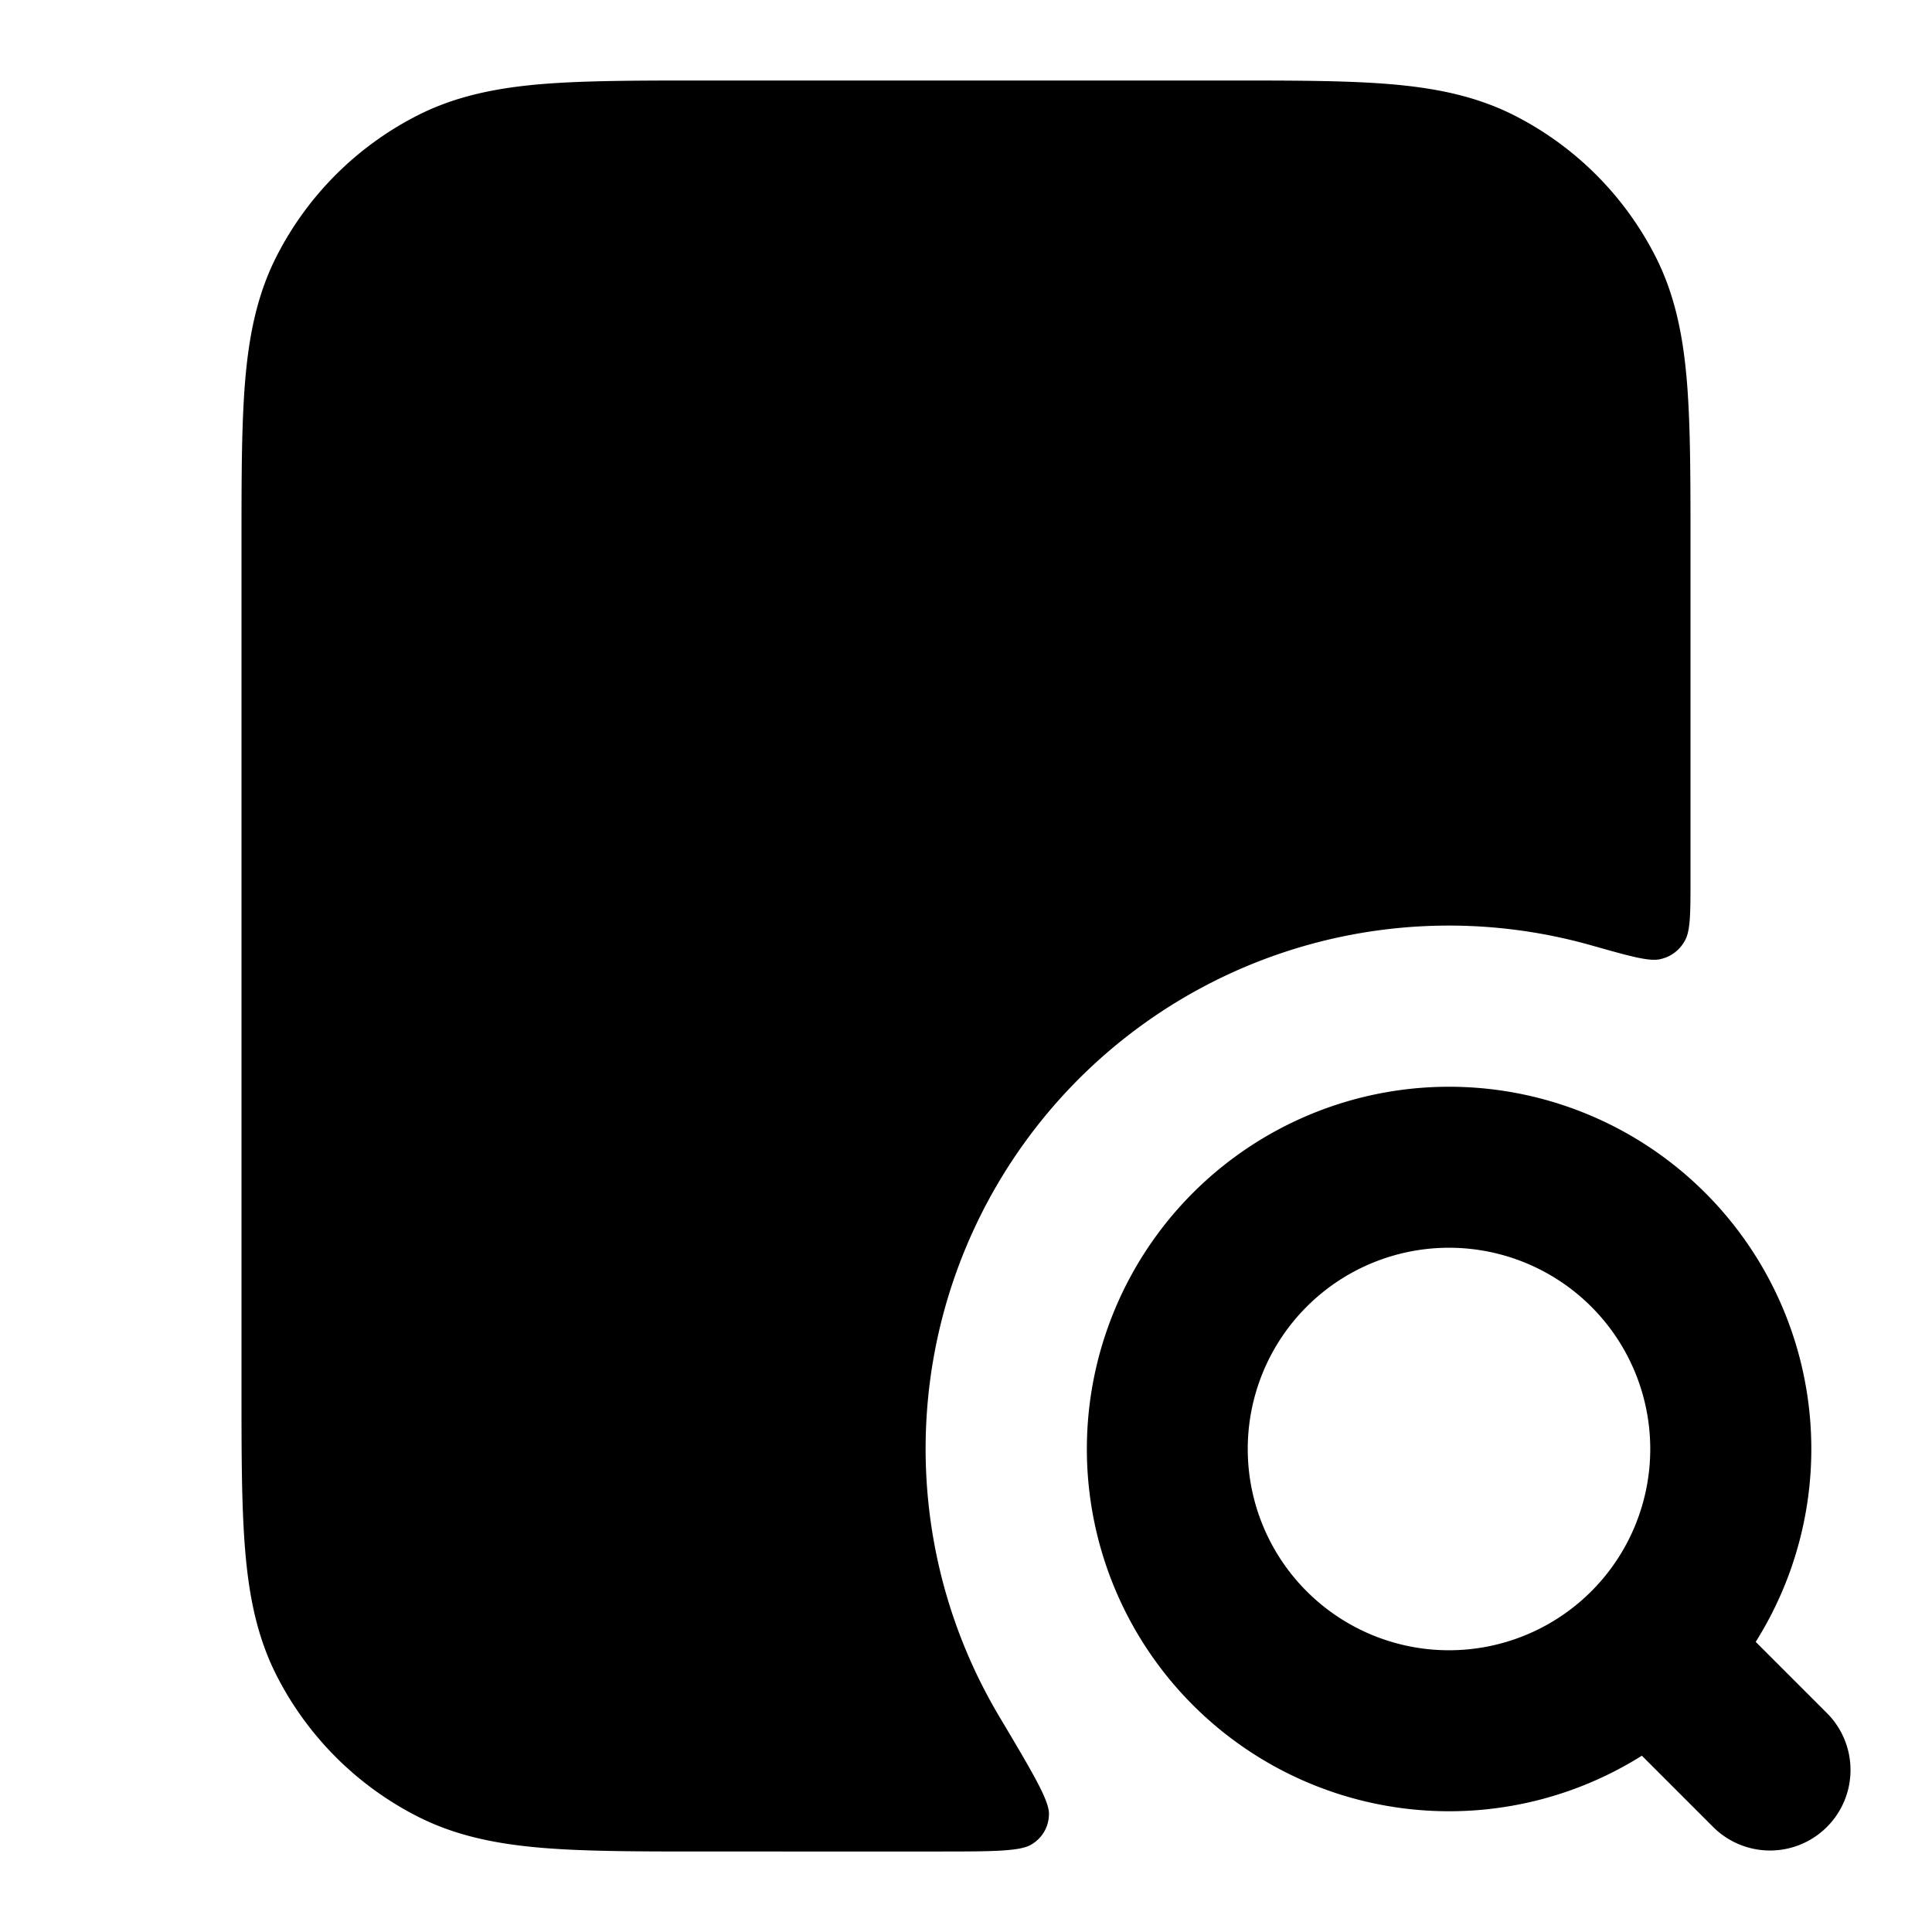 <svg fill="none" xmlns="http://www.w3.org/2000/svg" viewBox="0 0 24 24"><path fill-rule="evenodd" clip-rule="evenodd" d="M18 13.5a4.5 4.5 0 1 0 2.396 8.31l.897.897a1 1 0 0 0 1.414-1.414l-.897-.897A4.5 4.5 0 0 0 18 13.5ZM15.5 18a2.5 2.5 0 1 1 5 0 2.5 2.5 0 0 1-5 0Z" fill="currentColor"/><path d="M8.759 1h6.482c.805 0 1.47 0 2.01.044.563.046 1.08.145 1.565.392a4 4 0 0 1 1.748 1.748c.247.485.346 1.002.392 1.564C21 5.29 21 5.954 21 6.758v4.155c0 .44 0 .66-.075.781a.453.453 0 0 1-.288.218c-.137.039-.378-.03-.86-.166a6.5 6.5 0 0 0-7.362 9.58c.42.706.63 1.058.615 1.221a.435.435 0 0 1-.202.356c-.132.097-.486.097-1.195.097H8.76c-.805 0-1.47 0-2.01-.044-.563-.046-1.08-.145-1.565-.392a4 4 0 0 1-1.748-1.748c-.247-.485-.346-1.002-.392-1.564C3 18.71 3 18.046 3 17.242V6.758c0-.805 0-1.47.044-2.01.046-.563.145-1.08.392-1.565a4 4 0 0 1 1.748-1.748c.485-.247 1.002-.346 1.564-.392C7.29 1 7.954 1 8.758 1Z" fill="currentColor"/></svg>
